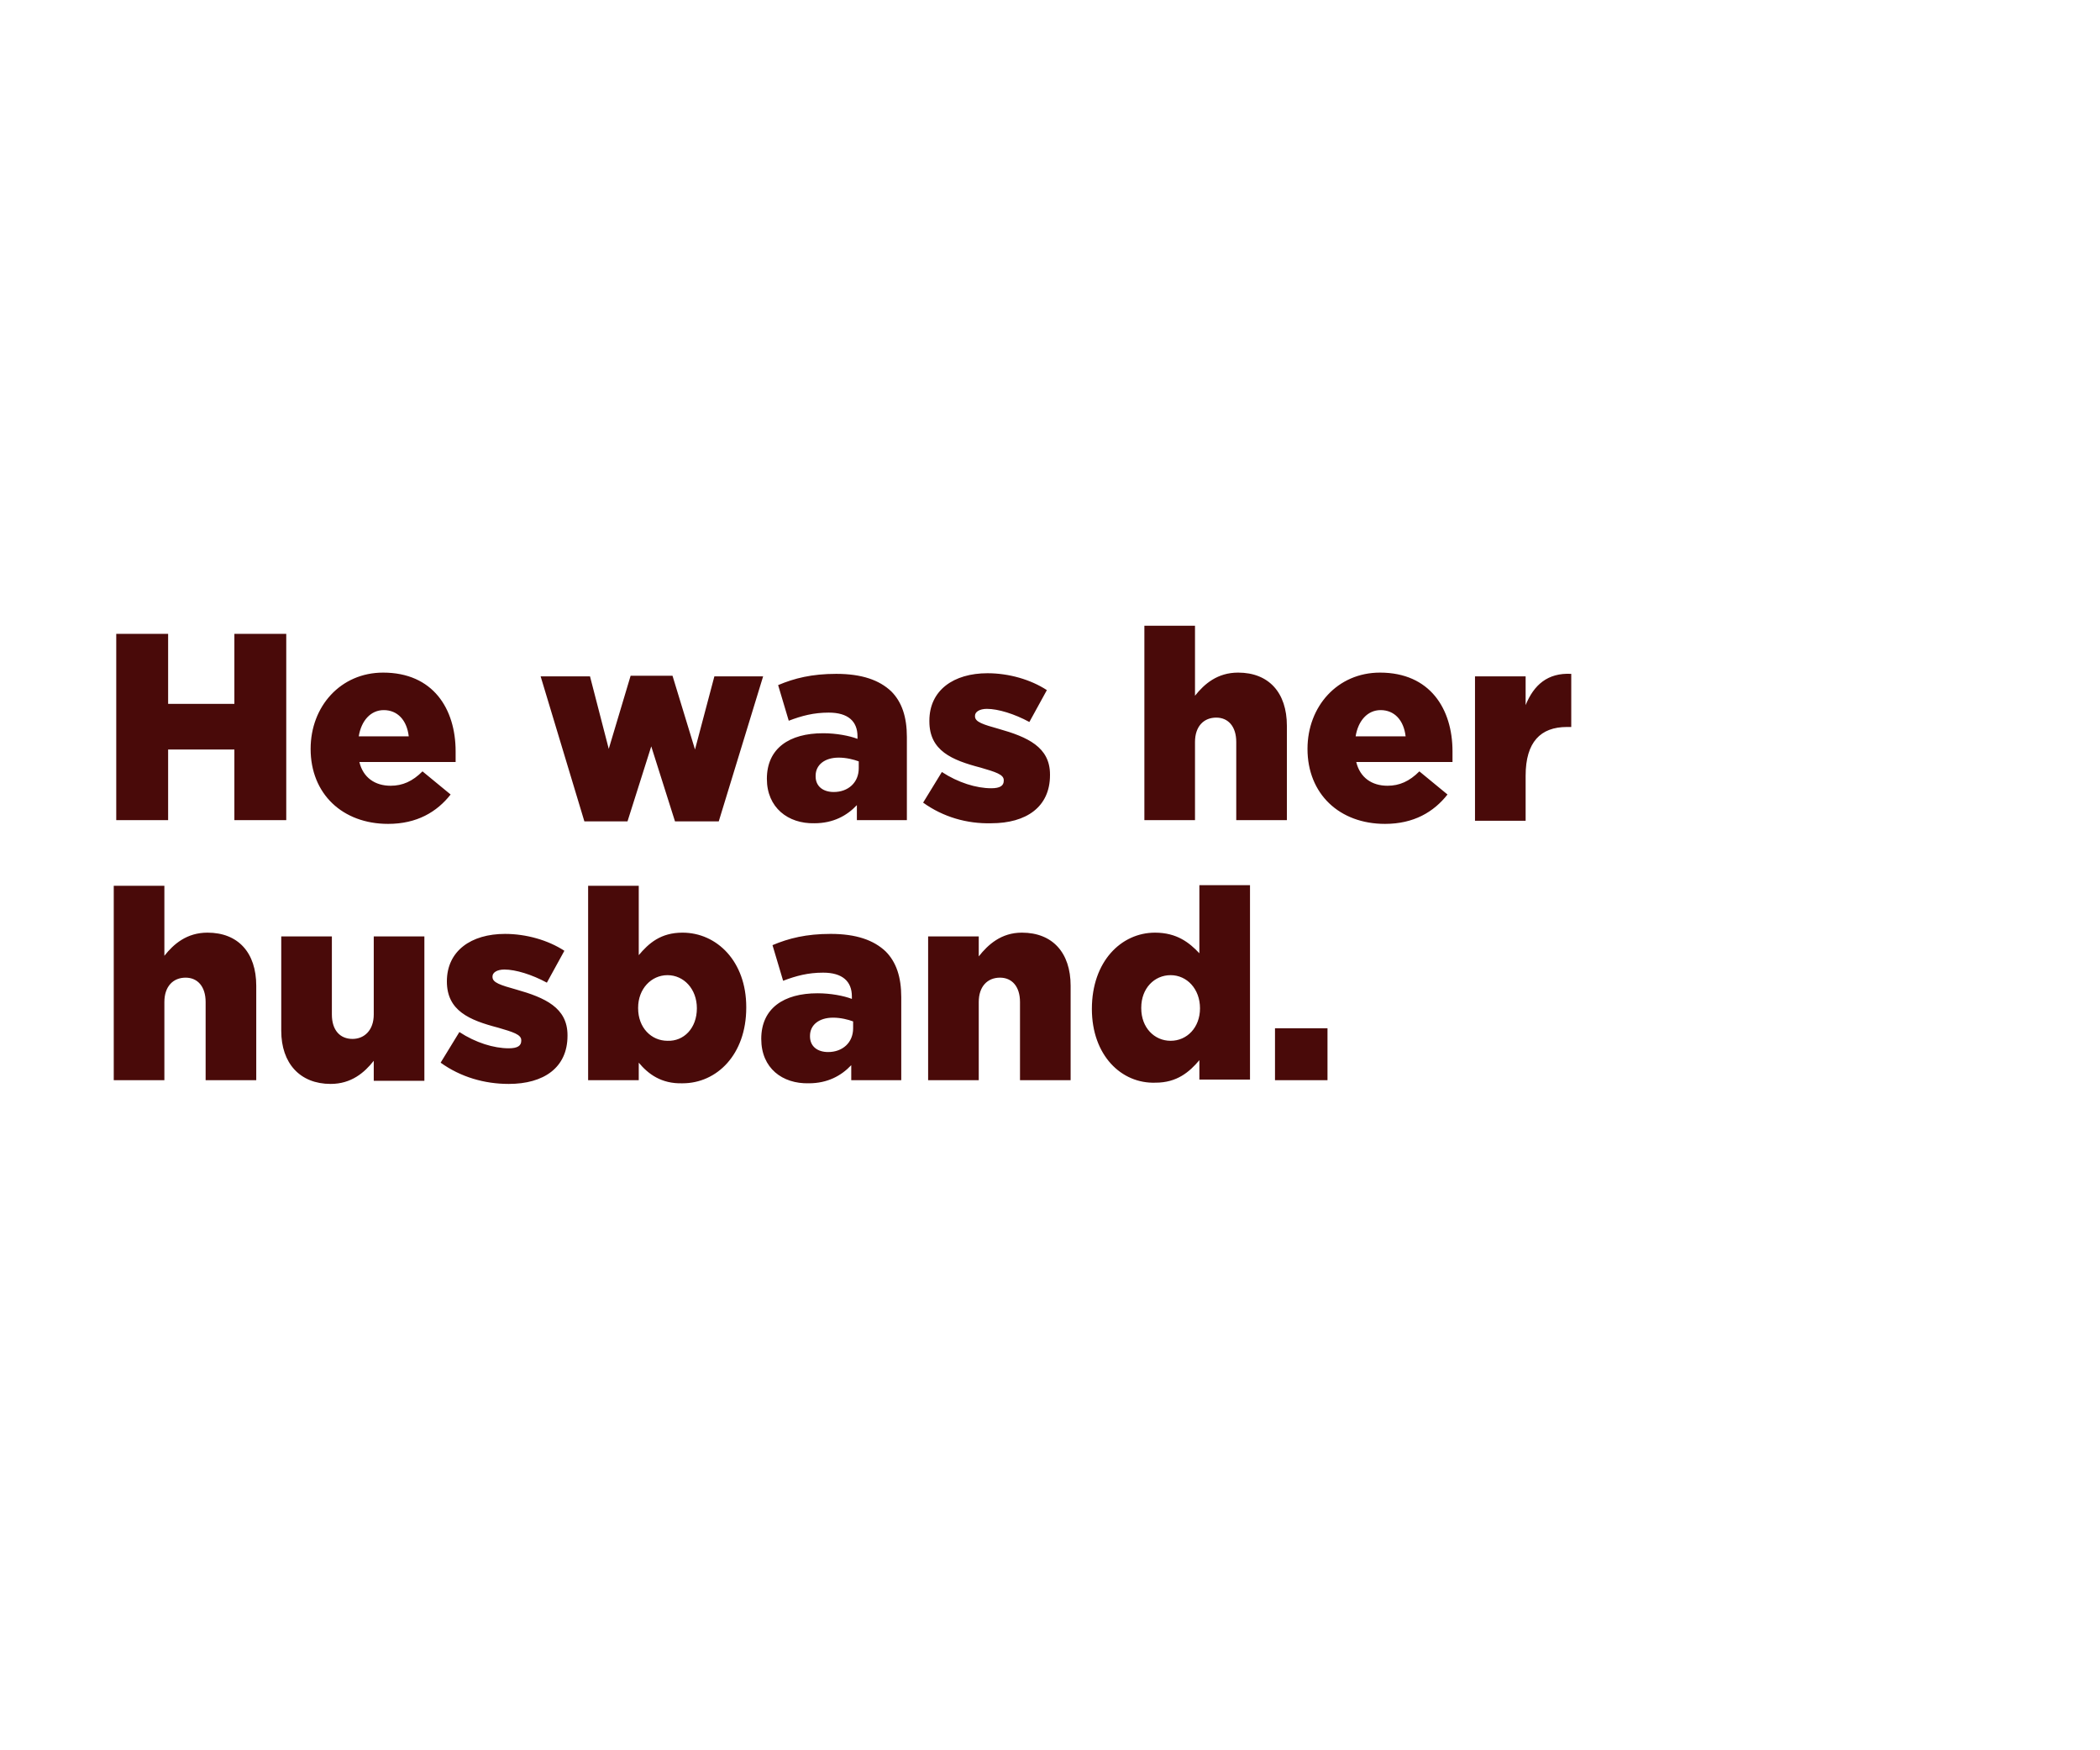<svg id="Layer_1" xmlns="http://www.w3.org/2000/svg" viewBox="0 0 336 280"><style>.st0{fill:#490a09}</style><path class="st0" d="M18.6 101.4h8.3v11.2h10.6v-11.2h8.3v29.8h-8.3v-11.3H26.9v11.3h-8.3v-29.8zM49.7 119.8c0-6.8 4.8-12.2 11.6-12.2 8 0 11.6 5.8 11.6 12.6v1.7H57.5c.6 2.5 2.5 3.8 5 3.8 1.9 0 3.5-.7 5.1-2.3l4.5 3.7c-2.2 2.8-5.4 4.7-10 4.7-7.3 0-12.4-4.8-12.4-12zm15.7-2c-.3-2.6-1.8-4.2-4-4.2-2.1 0-3.6 1.7-4 4.2h8zM86.5 108.2h7.9l3 11.6 3.5-11.7h6.7l3.6 11.8 3.1-11.7h7.8l-7.1 23.2h-7l-3.8-12-3.8 12h-6.9l-7-23.2zM122.7 124.6c0-4.9 3.6-7.3 9-7.3 2.1 0 4.2.4 5.5.9v-.4c0-2.4-1.5-3.8-4.6-3.8-2.4 0-4.3.5-6.4 1.3l-1.7-5.7c2.6-1.1 5.4-1.8 9.3-1.8 4.1 0 6.9 1 8.8 2.8 1.7 1.7 2.5 4.1 2.5 7.3v13.3h-8v-2.4c-1.6 1.7-3.8 2.9-6.8 2.9-4.2.1-7.6-2.5-7.6-7.1zm14.7-1.7v-1.1c-.8-.3-2-.6-3.2-.6-2.3 0-3.7 1.2-3.7 2.9v.1c0 1.6 1.2 2.5 2.9 2.5 2.3 0 4-1.5 4-3.8zM147.7 128.4l3-4.9c2.6 1.7 5.5 2.6 7.9 2.6 1.4 0 2-.4 2-1.2v-.1c0-.9-1.3-1.3-3.7-2-4.6-1.2-8.2-2.7-8.2-7.4v-.1c0-4.9 3.9-7.6 9.3-7.6 3.4 0 6.9 1 9.5 2.7l-2.8 5.1c-2.4-1.3-5-2.1-6.8-2.1-1.2 0-1.9.5-1.9 1.1v.1c0 .9 1.3 1.3 3.8 2 4.6 1.3 8.2 2.9 8.2 7.3v.1c0 5.1-3.8 7.7-9.4 7.7-3.9.1-7.7-1-10.9-3.3zM183.1 100.1h8.1v11.2c1.5-1.9 3.6-3.7 6.9-3.7 4.9 0 7.8 3.2 7.8 8.5v15.1h-8.1v-12.5c0-2.5-1.3-3.9-3.2-3.9-2 0-3.4 1.4-3.4 3.9v12.5h-8.1v-31.1zM209.2 119.8c0-6.8 4.8-12.2 11.6-12.2 8 0 11.6 5.8 11.6 12.6v1.7H217c.6 2.5 2.5 3.8 5 3.8 1.9 0 3.5-.7 5.1-2.3l4.5 3.7c-2.2 2.8-5.4 4.7-10 4.7-7.3 0-12.4-4.8-12.4-12zm15.7-2c-.3-2.6-1.8-4.2-4-4.2-2.1 0-3.6 1.7-4 4.2h8zM236 108.2h8.1v4.6c1.3-3.2 3.5-5.2 7.3-5v8.5h-.7c-4.2 0-6.6 2.4-6.6 7.8v7.2H236v-23.1z"/><g><path class="st0" d="M18.2 141.7h8.1v11.2c1.5-1.9 3.6-3.7 6.9-3.7 4.9 0 7.8 3.2 7.8 8.5v15.1h-8.1v-12.5c0-2.5-1.3-3.9-3.2-3.9-2 0-3.4 1.4-3.4 3.9v12.5h-8.1v-31.1zM45 164.9v-15.1h8.1v12.5c0 2.5 1.3 3.9 3.3 3.9 1.9 0 3.4-1.4 3.4-3.9v-12.5h8.1v23.1h-8.1v-3.2c-1.5 1.9-3.6 3.7-6.9 3.7-4.9 0-7.9-3.3-7.9-8.5zM70.5 170l3-4.9c2.6 1.7 5.5 2.6 7.9 2.6 1.4 0 2-.4 2-1.2v-.1c0-.9-1.3-1.3-3.7-2-4.6-1.2-8.2-2.7-8.2-7.4 0-4.9 3.9-7.6 9.3-7.6 3.4 0 6.9 1 9.5 2.7l-2.8 5.1c-2.4-1.3-5-2.1-6.8-2.1-1.2 0-1.9.5-1.9 1.1v.1c0 .9 1.3 1.3 3.8 2 4.6 1.3 8.2 2.9 8.2 7.3v.1c0 5.1-3.8 7.7-9.4 7.7-3.9 0-7.7-1.1-10.9-3.4zM102.2 170v2.8h-8.1v-31.1h8.1v11.1c1.6-1.9 3.5-3.6 7-3.6 5.5 0 10.2 4.6 10.2 11.9v.1c0 7.5-4.7 12.1-10.2 12.1-3.4.1-5.5-1.5-7-3.3zm9.3-8.7c0-3.1-2.1-5.3-4.7-5.3s-4.7 2.2-4.7 5.2v.1c0 3.1 2.1 5.2 4.7 5.2 2.6.1 4.7-2 4.7-5.2zM121.8 166.2c0-4.9 3.6-7.3 9-7.3 2.1 0 4.2.4 5.5.9v-.4c0-2.4-1.5-3.8-4.6-3.8-2.4 0-4.3.5-6.4 1.3l-1.7-5.7c2.6-1.1 5.4-1.8 9.3-1.8 4.1 0 6.9 1 8.8 2.8 1.7 1.7 2.5 4.1 2.5 7.3v13.3h-8v-2.4c-1.6 1.7-3.8 2.9-6.8 2.9-4.2.1-7.6-2.4-7.6-7.1zm14.7-1.7v-1.1c-.8-.3-2-.6-3.2-.6-2.3 0-3.7 1.2-3.7 2.9v.1c0 1.6 1.2 2.5 2.9 2.5 2.3 0 4-1.5 4-3.8zM148.5 149.8h8.1v3.2c1.5-1.9 3.6-3.8 6.9-3.8 4.9 0 7.8 3.2 7.8 8.5v15.1h-8.1v-12.5c0-2.5-1.3-3.9-3.2-3.9-2 0-3.4 1.4-3.4 3.9v12.5h-8.1v-23zM174.7 161.4c0-7.6 4.7-12.2 10.1-12.2 3.5 0 5.5 1.6 7.1 3.3v-10.9h8.1v31.1h-8.1v-3.1c-1.6 1.9-3.6 3.6-7 3.6-5.5.2-10.2-4.4-10.2-11.8zm17.3-.1c0-3.1-2.1-5.3-4.7-5.3s-4.7 2.1-4.7 5.2v.1c0 3.1 2.1 5.2 4.7 5.2s4.7-2.1 4.7-5.2zM204 164.5h8.4v8.3H204v-8.3z"/></g></svg>